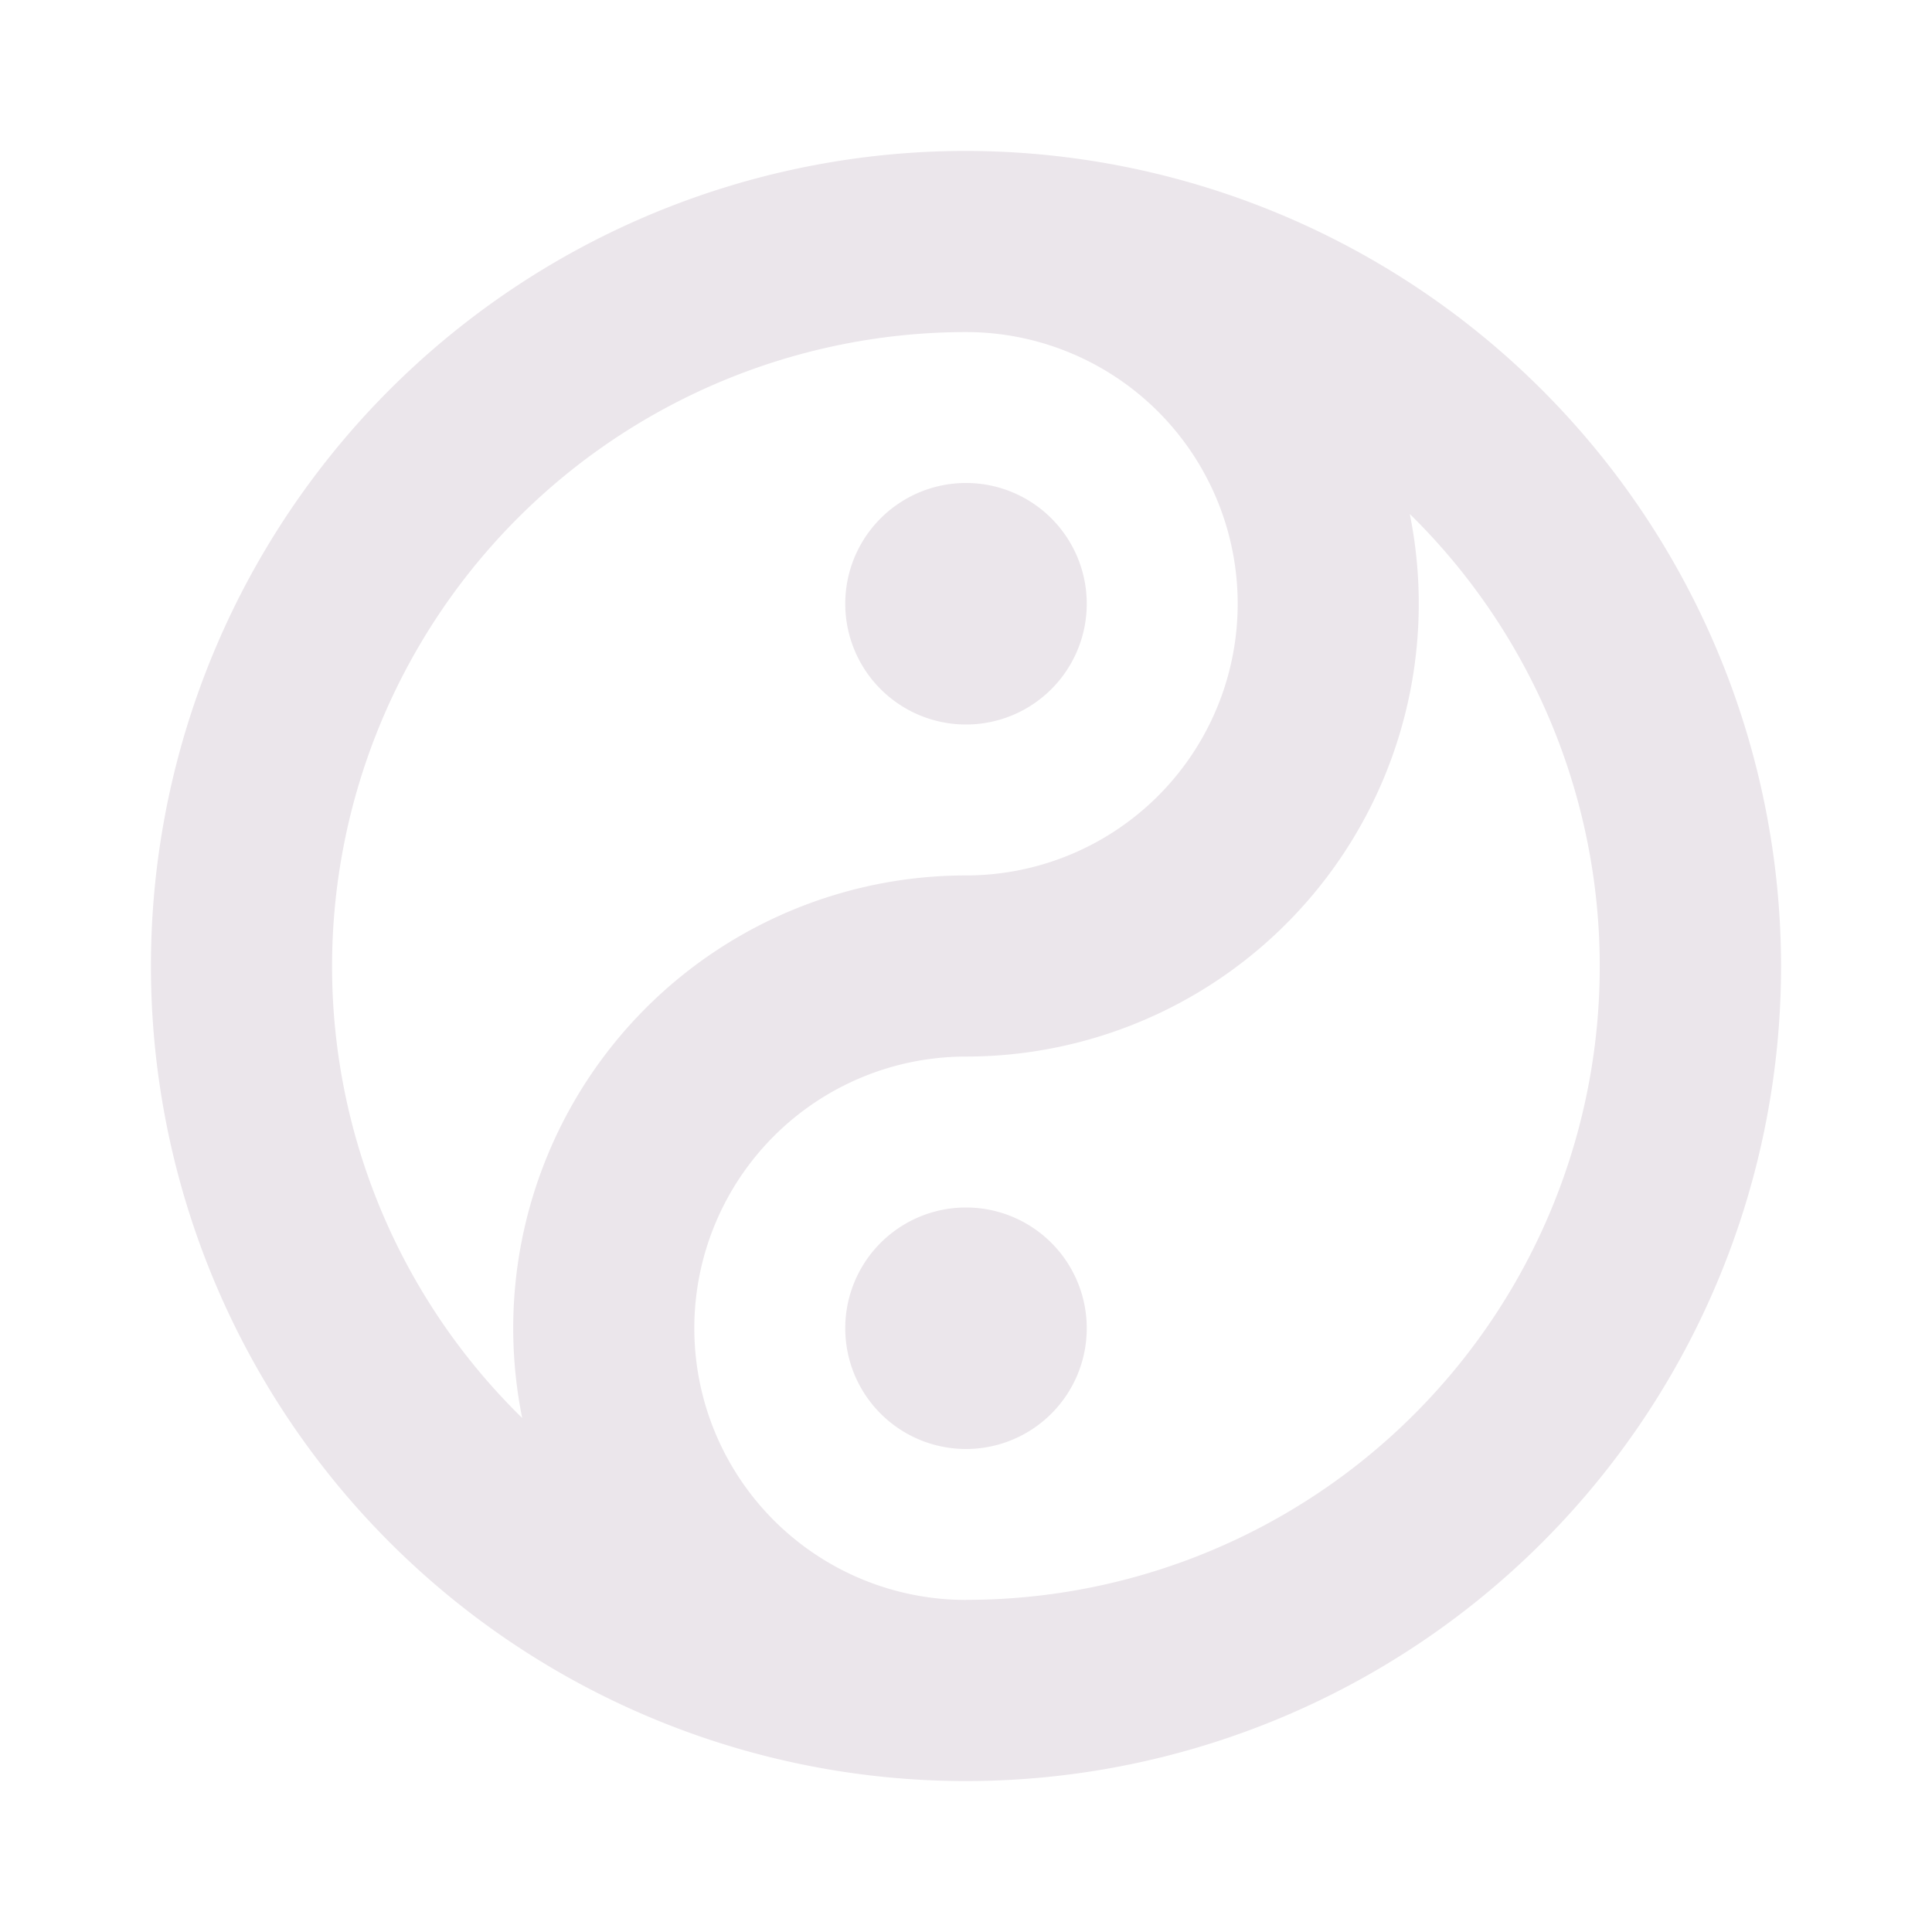 <svg xmlns="http://www.w3.org/2000/svg" width="24" height="24" viewBox="0 0 24 24">
  <path fill="#EBE6EB" d="M12 1.875A10.125 10.125 0 1 0 22.125 12 10.137 10.137 0 0 0 12 1.875ZM4.125 12A7.883 7.883 0 0 1 12 4.125a3.375 3.375 0 1 1 0 6.75 5.625 5.625 0 0 0-5.513 6.74A7.849 7.849 0 0 1 4.125 12ZM12 19.875a3.375 3.375 0 0 1 0-6.75 5.626 5.626 0 0 0 5.513-6.74A7.87 7.87 0 0 1 12 19.874Zm1.5-3.375a1.5 1.5 0 1 1-3 0 1.5 1.5 0 0 1 3 0Zm-3-9a1.5 1.5 0 1 1 3 0 1.5 1.5 0 0 1-3 0Z"/>
</svg>
